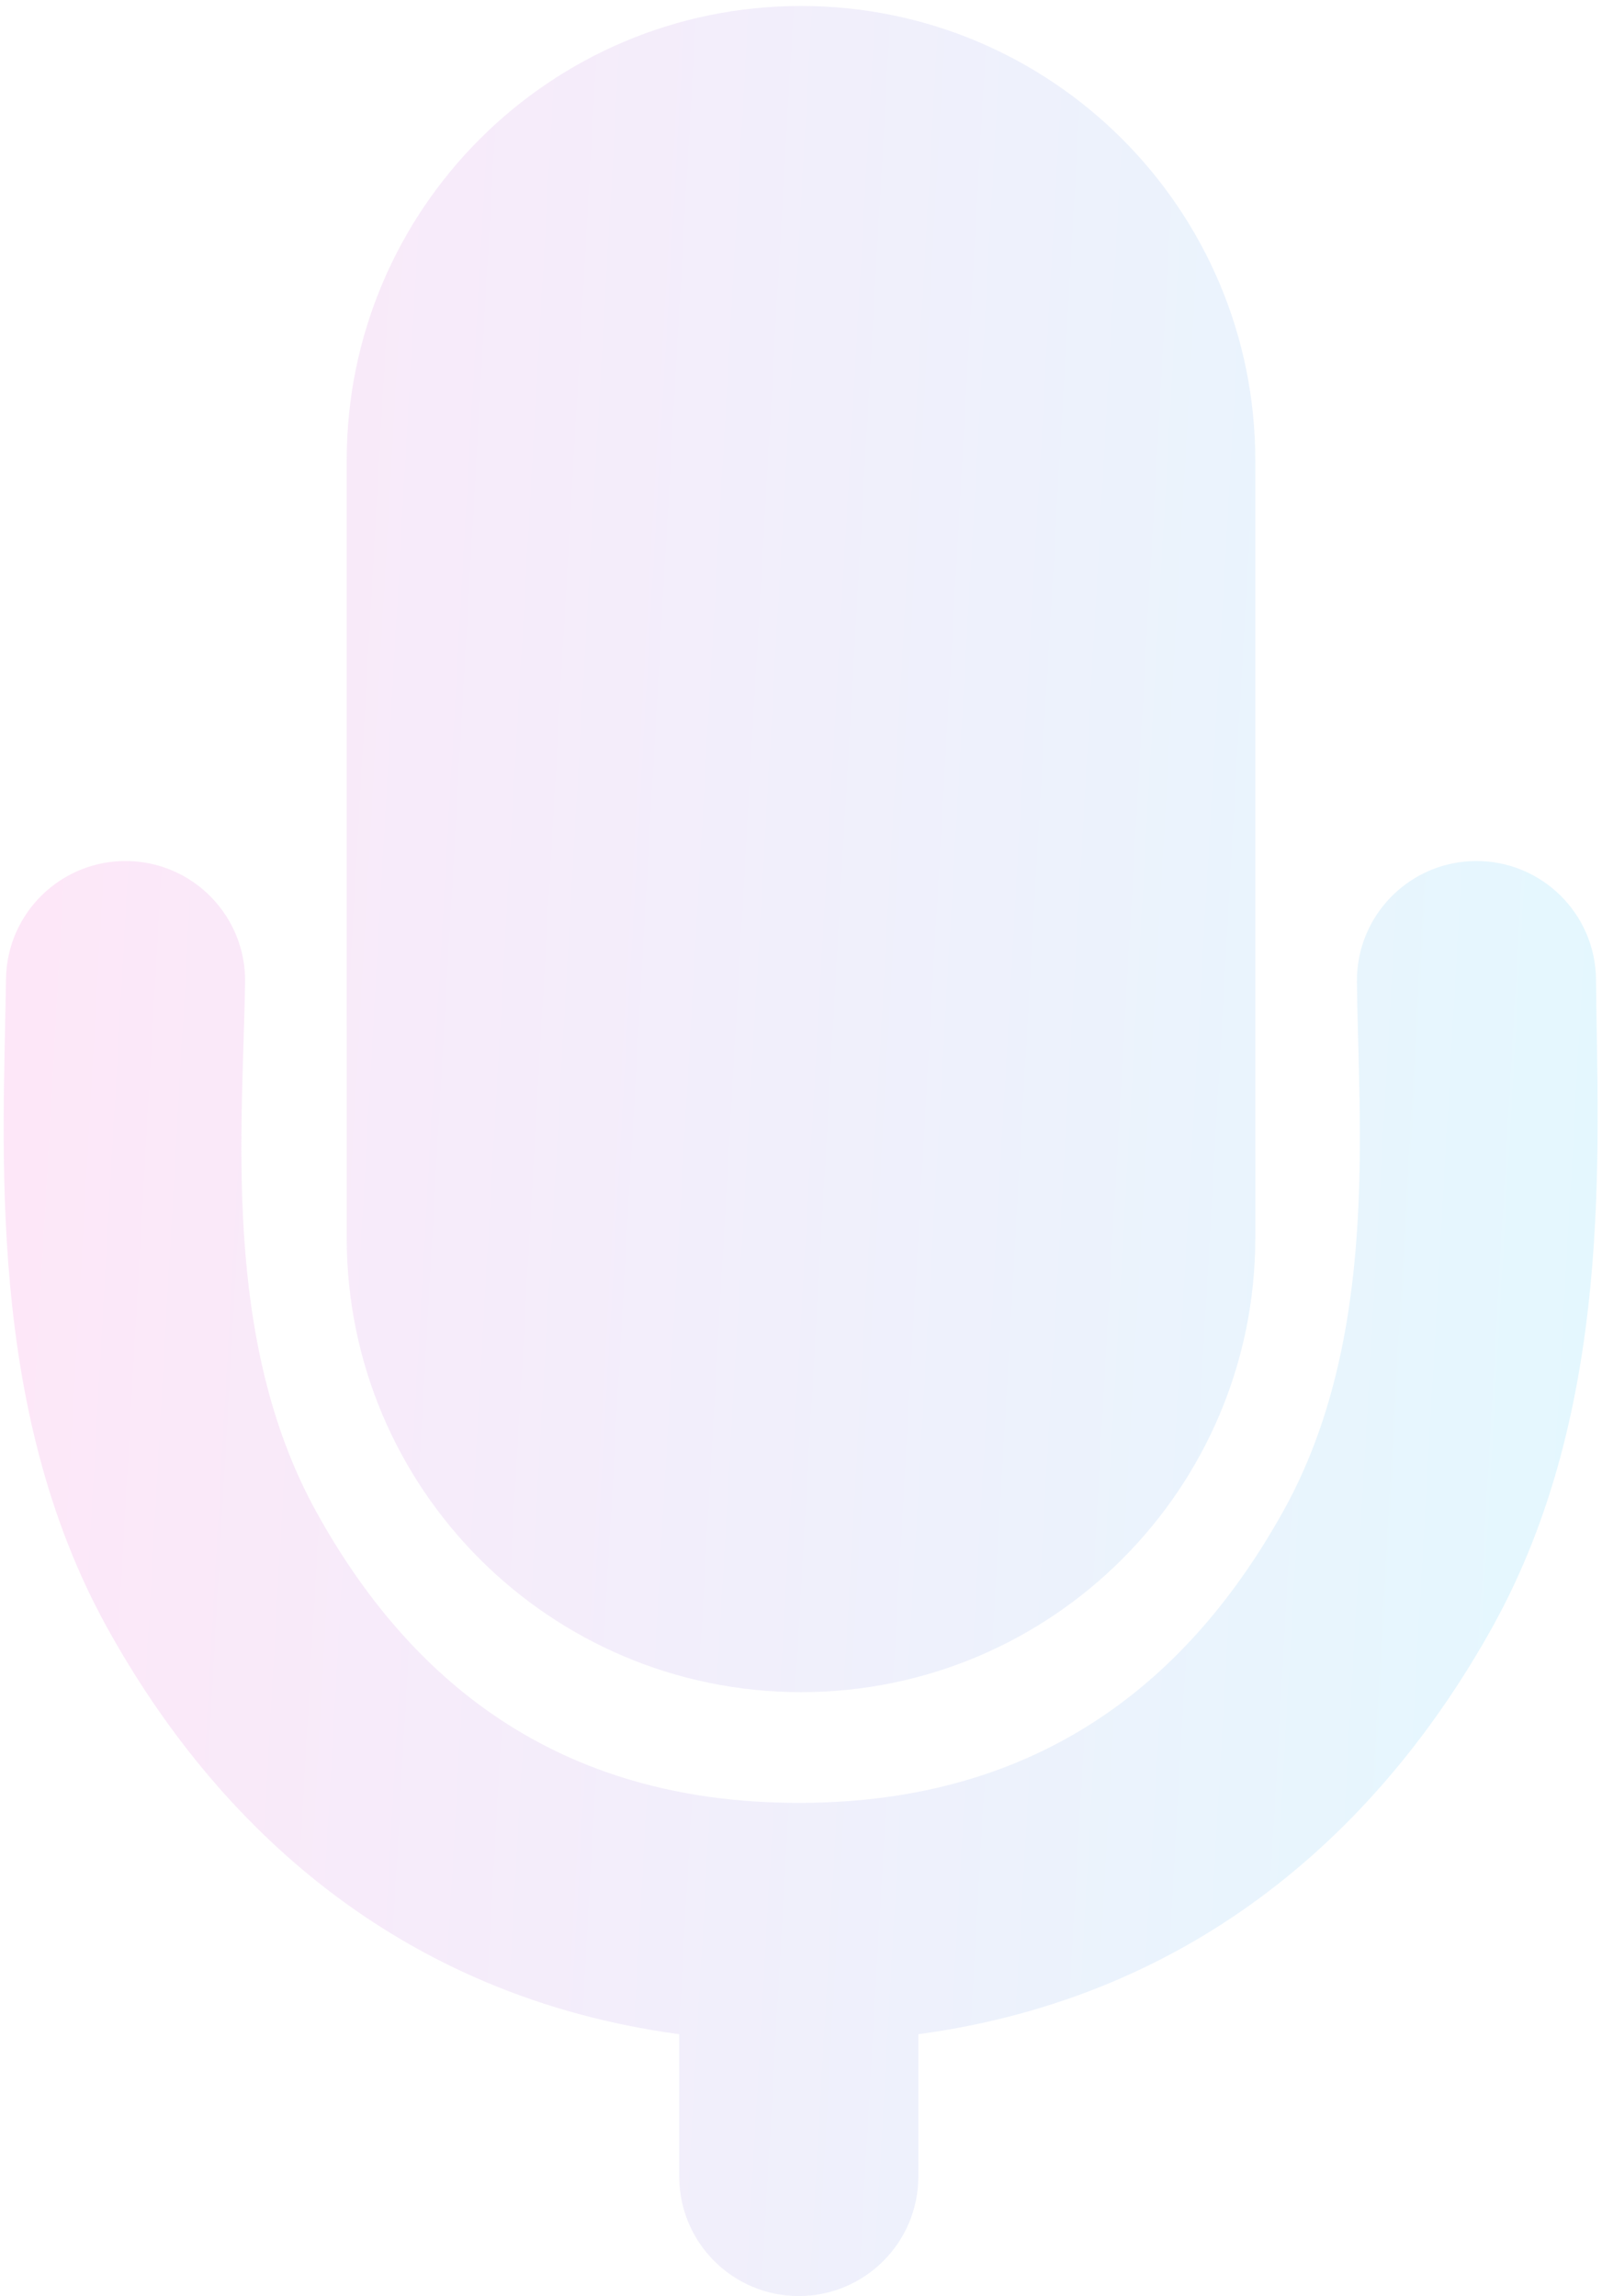 <svg width="134" height="192" viewBox="0 0 134 192" fill="none" xmlns="http://www.w3.org/2000/svg">
<g filter="url(#filter0_abi_31_463)">
<path d="M29 38.5C29 17.513 46.013 0.5 67 0.5C87.987 0.5 105 17.513 105 38.5V103.5C105 124.487 87.987 141.5 67 141.5C46.013 141.5 29 124.487 29 103.5V38.5Z" fill="url(#paint0_linear_31_463)" fill-opacity="0.2"/>
<path fill-rule="evenodd" clip-rule="evenodd" d="M10.645 72.001C16.167 72.081 20.579 76.622 20.5 82.144C20.328 94.088 18.462 111.93 26.444 126.395C34.142 140.345 46.445 150.762 66.814 150.762C87.191 150.762 99.566 140.334 107.343 126.362C115.4 111.887 113.615 94.039 113.5 82.096C113.447 76.573 117.881 72.053 123.404 72.001C128.926 71.948 133.446 76.382 133.499 81.904C133.636 96.215 135.028 117.747 124.818 136.089C115.582 152.683 100.258 166.936 76.814 170.105L76.814 182C76.814 187.523 72.336 192 66.814 192C61.291 192 56.814 187.523 56.814 182L56.814 170.105C33.374 166.933 18.1 152.669 8.933 136.057C-1.195 117.704 0.296 96.165 0.502 81.856C0.581 76.334 5.123 71.922 10.645 72.001Z" fill="url(#paint1_linear_31_463)" fill-opacity="0.2"/>
</g>
<defs>
<filter id="filter0_bi_31_463" x="-29.692" y="-29.5" width="193.329" height="251.5" filterUnits="userSpaceOnUse" color-interpolation-filters="sRGB">
<feFlood flood-opacity="0" result="BackgroundImageFix"/>
<feGaussianBlur in="BackgroundImageFix" stdDeviation="15"/>
<feComposite in2="SourceAlpha" operator="in" result="effect1_backgroundBlur_31_463"/>
<feBlend mode="normal" in="SourceGraphic" in2="effect1_backgroundBlur_31_463" result="shape"/>
<feColorMatrix in="SourceAlpha" type="matrix" values="0 0 0 0 0 0 0 0 0 0 0 0 0 0 0 0 0 0 127 0" result="hardAlpha"/>
<feOffset dy="0.5"/>
<feGaussianBlur stdDeviation="1"/>
<feComposite in2="hardAlpha" operator="arithmetic" k2="-1" k3="1"/>
<feColorMatrix type="matrix" values="0 0 0 0 1 0 0 0 0 1 0 0 0 0 1 0 0 0 0.4 0"/>
<feBlend mode="normal" in2="shape" result="effect2_innerShadow_31_463"/>
</filter>
<linearGradient id="paint0_linear_31_463" x1="-4" y1="23" x2="154.843" y2="32.017" gradientUnits="userSpaceOnUse">
<stop stop-color="#FE82DB"/>
<stop offset="1" stop-color="#68E4FF"/>
</linearGradient>
<linearGradient id="paint1_linear_31_463" x1="-4" y1="23" x2="154.843" y2="32.017" gradientUnits="userSpaceOnUse">
<stop stop-color="#FE82DB"/>
<stop offset="1" stop-color="#68E4FF"/>
</linearGradient>
</defs>
</svg>
